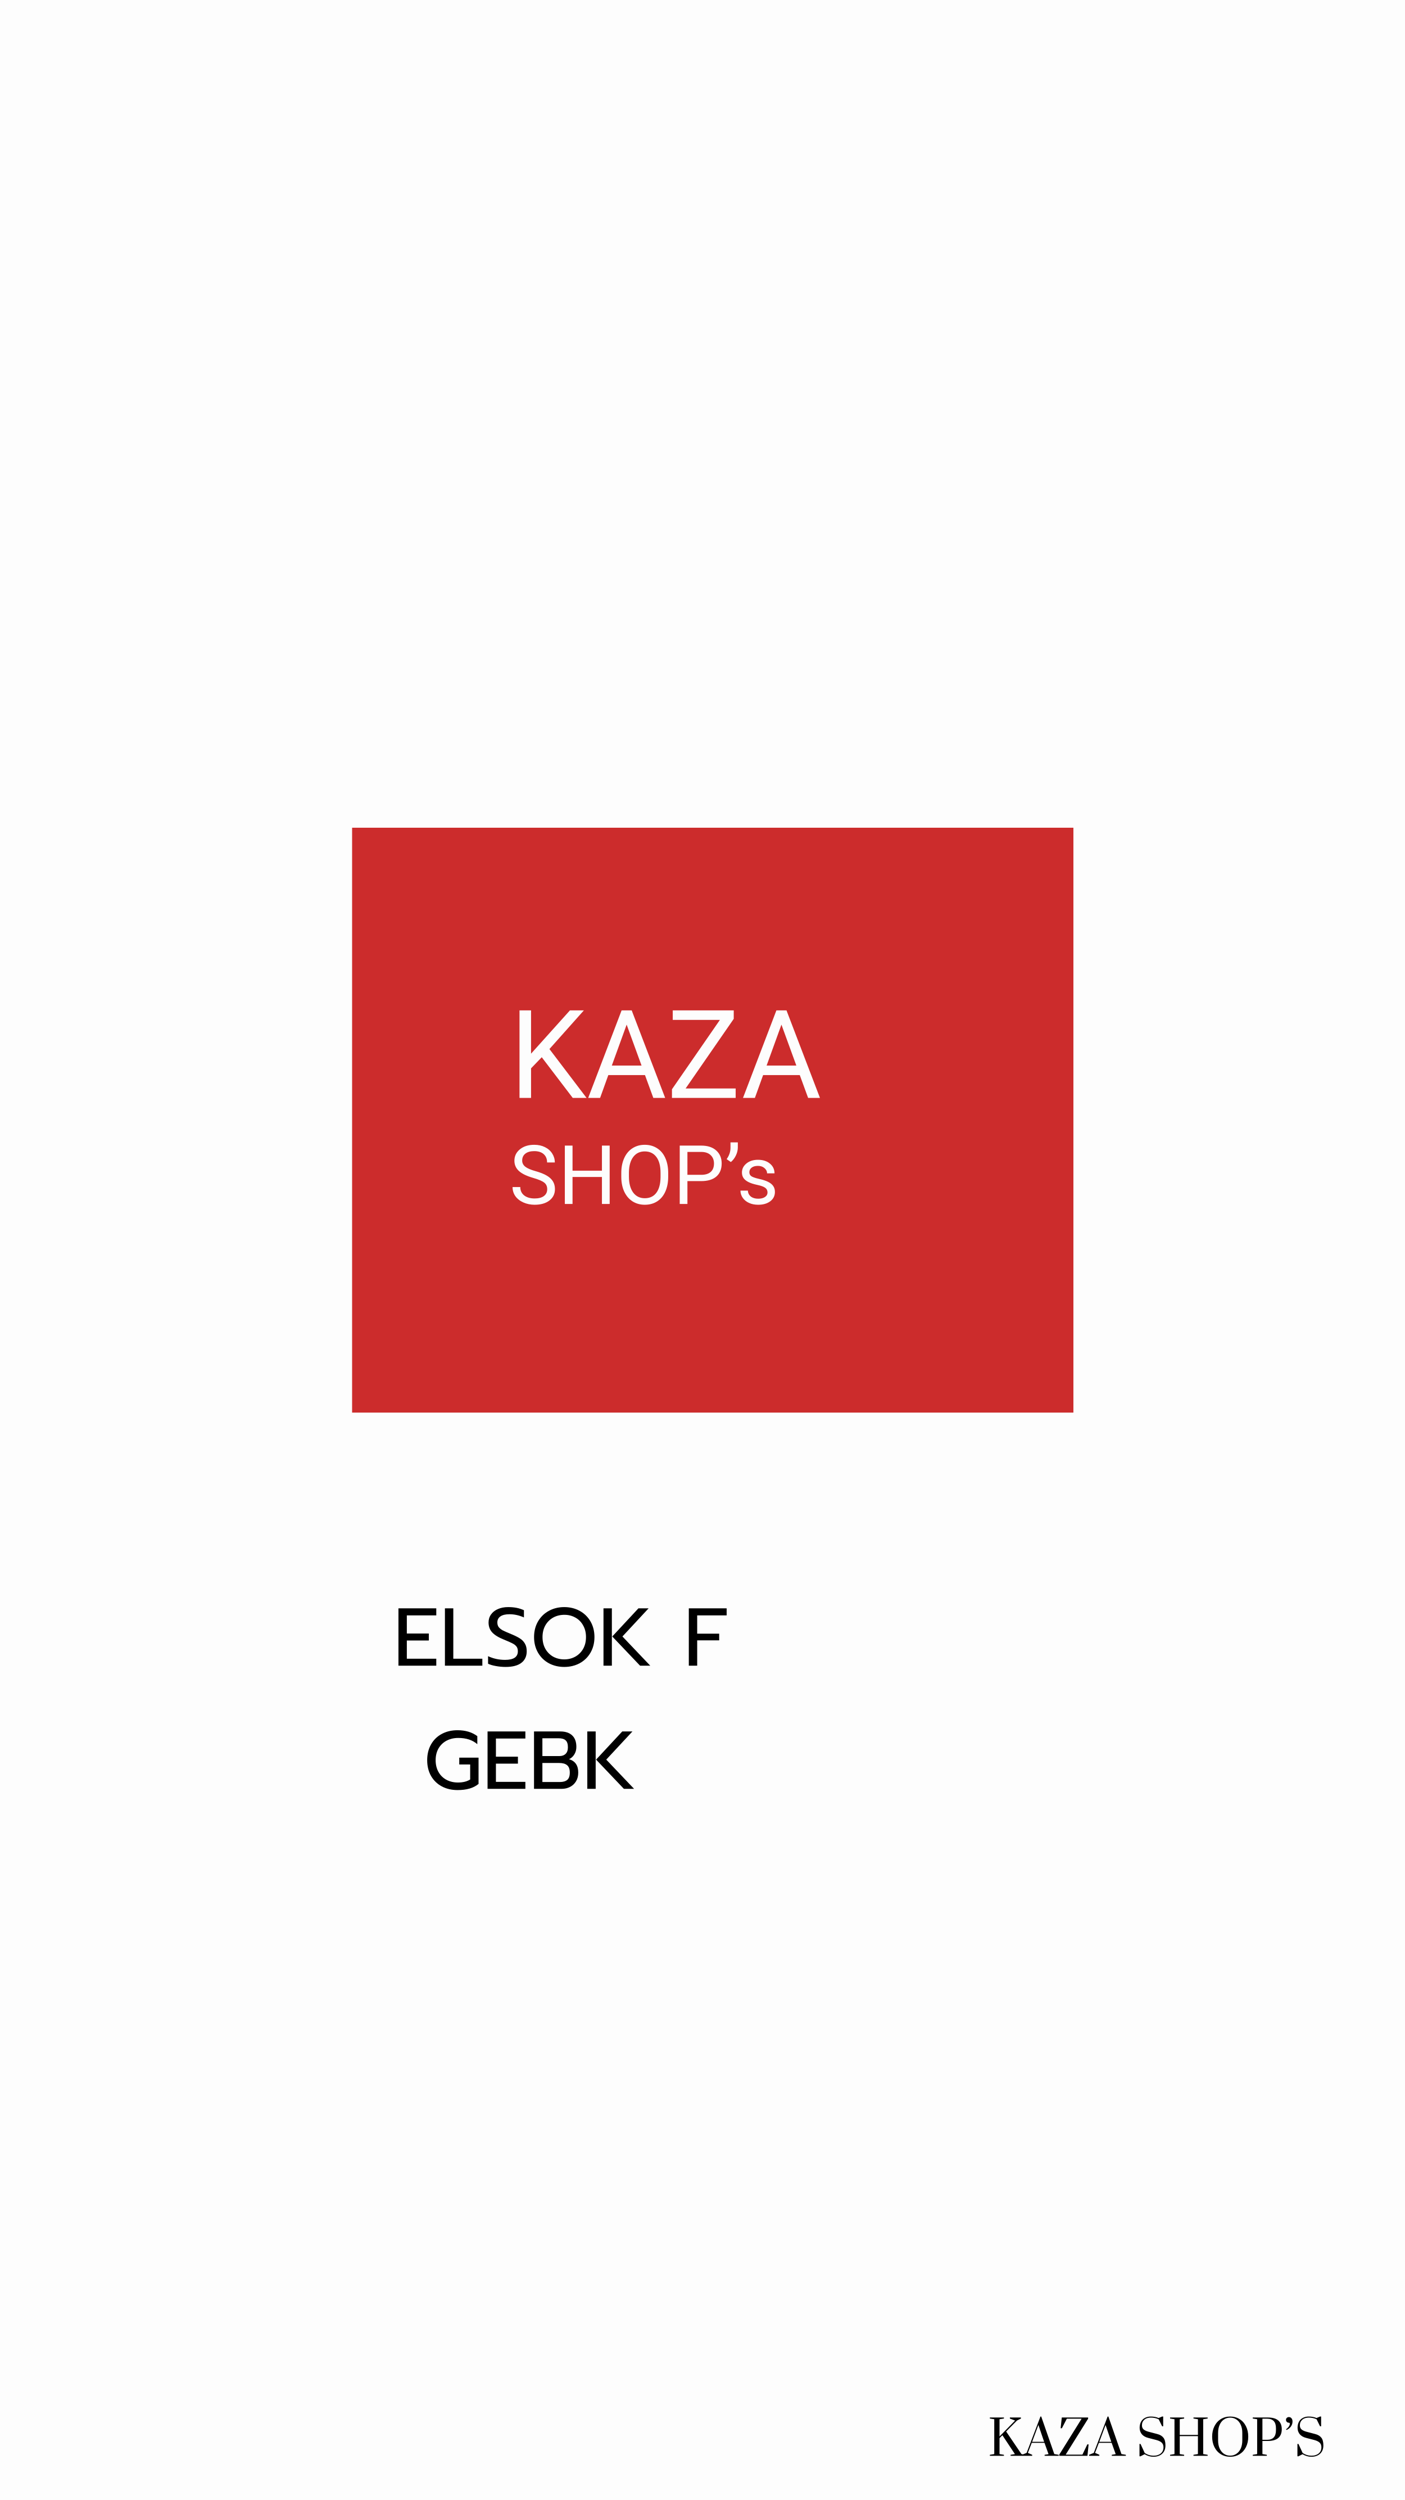 <svg width="411" height="731" viewBox="0 0 411 731" fill="none" xmlns="http://www.w3.org/2000/svg">
<rect x="0" y="0" width="411" height="731" fill="#333333" stroke="none"/>
<g clip-path="url(#clip0)">
<rect width="411" height="731" fill="#FDFDFD"/>
<rect x="103" y="242" width="211" height="171" fill="#CC2C2C"/>
<path d="M158.475 309.1L155.346 312.352V321H151.971V295.406H155.346V308.062L166.719 295.406H170.797L160.725 306.709L171.588 321H167.545L158.475 309.1ZM188.674 314.32H177.951L175.543 321H172.062L181.836 295.406H184.789L194.58 321H191.117L188.674 314.32ZM178.971 311.543H187.672L183.312 299.572L178.971 311.543ZM200.557 318.24H215.199V321H196.566V318.469L210.594 298.184H196.795V295.406H214.637V297.885L200.557 318.24ZM233.955 314.32H223.232L220.824 321H217.344L227.117 295.406H230.07L239.861 321H236.398L233.955 314.32ZM224.252 311.543H232.953L228.594 299.572L224.252 311.543ZM156.008 344.395C154.078 343.84 152.672 343.16 151.789 342.355C150.914 341.543 150.477 340.543 150.477 339.355C150.477 338.012 151.012 336.902 152.082 336.027C153.16 335.145 154.559 334.703 156.277 334.703C157.449 334.703 158.492 334.93 159.406 335.383C160.328 335.836 161.039 336.461 161.539 337.258C162.047 338.055 162.301 338.926 162.301 339.871H160.039C160.039 338.84 159.711 338.031 159.055 337.445C158.398 336.852 157.473 336.555 156.277 336.555C155.168 336.555 154.301 336.801 153.676 337.293C153.059 337.777 152.75 338.453 152.75 339.32C152.75 340.016 153.043 340.605 153.629 341.09C154.223 341.566 155.227 342.004 156.641 342.402C158.062 342.801 159.172 343.242 159.969 343.727C160.773 344.203 161.367 344.762 161.75 345.402C162.141 346.043 162.336 346.797 162.336 347.664C162.336 349.047 161.797 350.156 160.719 350.992C159.641 351.82 158.199 352.234 156.395 352.234C155.223 352.234 154.129 352.012 153.113 351.566C152.098 351.113 151.312 350.496 150.758 349.715C150.211 348.934 149.938 348.047 149.938 347.055H152.199C152.199 348.086 152.578 348.902 153.336 349.504C154.102 350.098 155.121 350.395 156.395 350.395C157.582 350.395 158.492 350.152 159.125 349.668C159.758 349.184 160.074 348.523 160.074 347.688C160.074 346.852 159.781 346.207 159.195 345.754C158.609 345.293 157.547 344.84 156.008 344.395ZM178.344 352H176.082V344.113H167.48V352H165.23V334.938H167.48V342.273H176.082V334.938H178.344V352ZM195.465 344.02C195.465 345.691 195.184 347.152 194.621 348.402C194.059 349.645 193.262 350.594 192.23 351.25C191.199 351.906 189.996 352.234 188.621 352.234C187.277 352.234 186.086 351.906 185.047 351.25C184.008 350.586 183.199 349.645 182.621 348.426C182.051 347.199 181.758 345.781 181.742 344.172V342.941C181.742 341.301 182.027 339.852 182.598 338.594C183.168 337.336 183.973 336.375 185.012 335.711C186.059 335.039 187.254 334.703 188.598 334.703C189.965 334.703 191.168 335.035 192.207 335.699C193.254 336.355 194.059 337.312 194.621 338.57C195.184 339.82 195.465 341.277 195.465 342.941V344.02ZM193.227 342.918C193.227 340.895 192.82 339.344 192.008 338.266C191.195 337.18 190.059 336.637 188.598 336.637C187.176 336.637 186.055 337.18 185.234 338.266C184.422 339.344 184.004 340.844 183.98 342.766V344.02C183.98 345.98 184.391 347.523 185.211 348.648C186.039 349.766 187.176 350.324 188.621 350.324C190.074 350.324 191.199 349.797 191.996 348.742C192.793 347.68 193.203 346.16 193.227 344.184V342.918ZM201.09 345.32V352H198.84V334.938H205.133C207 334.938 208.461 335.414 209.516 336.367C210.578 337.32 211.109 338.582 211.109 340.152C211.109 341.809 210.59 343.086 209.551 343.984C208.52 344.875 207.039 345.32 205.109 345.32H201.09ZM201.09 343.48H205.133C206.336 343.48 207.258 343.199 207.898 342.637C208.539 342.066 208.859 341.246 208.859 340.176C208.859 339.16 208.539 338.348 207.898 337.738C207.258 337.129 206.379 336.812 205.262 336.789H201.09V343.48ZM213.793 339.742L212.562 338.898C213.289 337.883 213.664 336.812 213.688 335.688V334H215.832V335.523C215.824 336.305 215.629 337.086 215.246 337.867C214.871 338.641 214.387 339.266 213.793 339.742ZM224.516 348.637C224.516 348.051 224.293 347.598 223.848 347.277C223.41 346.949 222.641 346.668 221.539 346.434C220.445 346.199 219.574 345.918 218.926 345.59C218.285 345.262 217.809 344.871 217.496 344.418C217.191 343.965 217.039 343.426 217.039 342.801C217.039 341.762 217.477 340.883 218.352 340.164C219.234 339.445 220.359 339.086 221.727 339.086C223.164 339.086 224.328 339.457 225.219 340.199C226.117 340.941 226.566 341.891 226.566 343.047H224.387C224.387 342.453 224.133 341.941 223.625 341.512C223.125 341.082 222.492 340.867 221.727 340.867C220.938 340.867 220.32 341.039 219.875 341.383C219.43 341.727 219.207 342.176 219.207 342.73C219.207 343.254 219.414 343.648 219.828 343.914C220.242 344.18 220.988 344.434 222.066 344.676C223.152 344.918 224.031 345.207 224.703 345.543C225.375 345.879 225.871 346.285 226.191 346.762C226.52 347.23 226.684 347.805 226.684 348.484C226.684 349.617 226.23 350.527 225.324 351.215C224.418 351.895 223.242 352.234 221.797 352.234C220.781 352.234 219.883 352.055 219.102 351.695C218.32 351.336 217.707 350.836 217.262 350.195C216.824 349.547 216.605 348.848 216.605 348.098H218.773C218.812 348.824 219.102 349.402 219.641 349.832C220.188 350.254 220.906 350.465 221.797 350.465C222.617 350.465 223.273 350.301 223.766 349.973C224.266 349.637 224.516 349.191 224.516 348.637Z" fill="#FDFDFD"/>
<path d="M116.56 470.224H127.624V472.288H119.008V477.592H125.44V479.632H119.008V484.96H127.624V487H116.56V470.224ZM130.154 470.224H132.602V484.96H141.098V487H130.154V470.224ZM147.911 487.36C146.951 487.36 145.999 487.272 145.055 487.096C144.127 486.936 143.367 486.712 142.775 486.424V484.216C144.311 484.936 145.967 485.296 147.743 485.296C150.239 485.296 151.487 484.456 151.487 482.776C151.487 482.2 151.351 481.736 151.079 481.384C150.807 481.032 150.415 480.728 149.903 480.472C149.391 480.2 148.559 479.832 147.407 479.368C145.823 478.728 144.679 478.024 143.975 477.256C143.271 476.488 142.919 475.52 142.919 474.352C142.919 473.472 143.159 472.696 143.639 472.024C144.119 471.336 144.791 470.808 145.655 470.44C146.519 470.056 147.511 469.864 148.631 469.864C149.543 469.864 150.367 469.936 151.103 470.08C151.839 470.224 152.559 470.456 153.263 470.776V472.888C151.871 472.264 150.463 471.952 149.039 471.952C147.887 471.952 147.007 472.16 146.399 472.576C145.791 472.992 145.487 473.584 145.487 474.352C145.487 474.88 145.615 475.328 145.871 475.696C146.143 476.048 146.535 476.368 147.047 476.656C147.575 476.928 148.351 477.272 149.375 477.688C150.511 478.152 151.407 478.592 152.063 479.008C152.719 479.424 153.215 479.936 153.551 480.544C153.903 481.136 154.079 481.88 154.079 482.776C154.079 484.232 153.559 485.36 152.519 486.16C151.479 486.96 149.943 487.36 147.911 487.36ZM165.06 487.36C163.396 487.36 161.892 487 160.548 486.28C159.204 485.544 158.148 484.512 157.38 483.184C156.612 481.856 156.228 480.336 156.228 478.624C156.228 476.912 156.612 475.392 157.38 474.064C158.148 472.736 159.204 471.704 160.548 470.968C161.892 470.232 163.396 469.864 165.06 469.864C166.724 469.864 168.228 470.232 169.572 470.968C170.916 471.704 171.972 472.736 172.74 474.064C173.508 475.392 173.892 476.912 173.892 478.624C173.892 480.336 173.508 481.856 172.74 483.184C171.972 484.512 170.916 485.544 169.572 486.28C168.228 487 166.724 487.36 165.06 487.36ZM165.06 485.152C166.244 485.152 167.316 484.888 168.276 484.36C169.252 483.816 170.02 483.056 170.58 482.08C171.14 481.088 171.42 479.936 171.42 478.624C171.42 477.328 171.14 476.192 170.58 475.216C170.036 474.224 169.284 473.464 168.324 472.936C167.364 472.392 166.292 472.12 165.108 472.12C163.908 472.12 162.82 472.384 161.844 472.912C160.884 473.44 160.116 474.2 159.54 475.192C158.98 476.184 158.7 477.328 158.7 478.624C158.7 479.936 158.98 481.088 159.54 482.08C160.1 483.056 160.86 483.816 161.82 484.36C162.796 484.888 163.876 485.152 165.06 485.152ZM176.537 470.224H178.985V487H176.537V470.224ZM179.105 478.456L186.761 470.224H189.737L182.081 478.456L190.217 487H187.241L179.105 478.456ZM201.498 470.224H212.562V472.288H203.946V477.64H210.378V479.584H203.946V487H201.498V470.224ZM133.843 523.36C132.115 523.36 130.579 523 129.235 522.28C127.891 521.56 126.843 520.544 126.091 519.232C125.339 517.904 124.963 516.368 124.963 514.624C124.963 512.88 125.339 511.344 126.091 510.016C126.843 508.688 127.891 507.664 129.235 506.944C130.579 506.224 132.115 505.864 133.843 505.864C136.163 505.864 138.091 506.44 139.627 507.592V509.944C138.235 508.728 136.379 508.12 134.059 508.12C132.795 508.12 131.659 508.384 130.651 508.912C129.643 509.44 128.851 510.2 128.275 511.192C127.715 512.168 127.435 513.312 127.435 514.624C127.435 515.936 127.715 517.088 128.275 518.08C128.835 519.072 129.611 519.832 130.603 520.36C131.595 520.888 132.715 521.152 133.963 521.152C135.419 521.152 136.611 520.856 137.539 520.264V515.872H134.347V513.88H139.987V521.56C139.235 522.184 138.347 522.64 137.323 522.928C136.315 523.216 135.155 523.36 133.843 523.36ZM142.623 506.224H153.687V508.288H145.071V513.592H151.503V515.632H145.071V520.96H153.687V523H142.623V506.224ZM156.216 506.224H163.92C165.408 506.224 166.56 506.608 167.376 507.376C168.192 508.144 168.6 509.264 168.6 510.736C168.6 511.568 168.4 512.304 168 512.944C167.616 513.568 167.104 514.032 166.464 514.336C168.256 514.864 169.152 516.168 169.152 518.248C169.152 519.224 168.936 520.072 168.504 520.792C168.088 521.496 167.512 522.04 166.776 522.424C166.04 522.808 165.224 523 164.328 523H156.216V506.224ZM163.608 513.424C164.392 513.424 165.008 513.208 165.456 512.776C165.904 512.344 166.128 511.704 166.128 510.856C166.128 509.88 165.904 509.2 165.456 508.816C165.024 508.416 164.352 508.216 163.44 508.216H158.664V513.424H163.608ZM163.776 521.008C164.72 521.008 165.44 520.8 165.936 520.384C166.432 519.968 166.68 519.256 166.68 518.248C166.68 517.24 166.416 516.52 165.888 516.088C165.376 515.656 164.6 515.44 163.56 515.44H158.664V521.008H163.776ZM171.802 506.224H174.25V523H171.802V506.224ZM174.37 514.456L182.026 506.224H185.002L177.346 514.456L185.482 523H182.506L174.37 514.456Z" fill="black"/>
<path d="M289.56 718V717.706L290.848 717.496V707.304L289.56 707.108V706.8H293.676V707.108L292.388 707.304V712.344L296.938 707.696L295.412 707.108V706.8H298.646V707.108L297.498 707.696L294.32 710.888L298.8 717.496L299.752 717.706V718H295.622V717.706L296.896 717.51L293.228 711.98L292.388 712.834V717.496L293.676 717.706V718H289.56ZM298.944 718V717.706L300.316 717.146L304.362 706.52H304.586L308.408 717.496L309.696 717.706V718H305.58V717.706L306.728 717.524L305.538 714.206H301.814L300.68 717.146L301.94 717.706V718H298.944ZM301.926 713.912H305.44L303.76 708.984L301.926 713.912ZM309.86 718V717.664L316.412 707.15H312.072L310.63 709.95H310.266L310.602 706.8H318.302V707.15L311.736 717.664H316.636L318.078 714.654H318.442L318.106 718H309.86ZM318.59 718V717.706L319.962 717.146L324.008 706.52H324.232L328.054 717.496L329.342 717.706V718H325.226V717.706L326.374 717.524L325.184 714.206H321.46L320.326 717.146L321.586 717.706V718H318.59ZM321.572 713.912H325.086L323.406 708.984L321.572 713.912ZM337.393 718.28C336.525 718.28 335.671 718.033 334.831 717.538L333.641 718.14H333.333V714.542H333.641L334.845 717.146C335.619 717.697 336.506 717.972 337.505 717.972C338.326 717.972 339.003 717.757 339.535 717.328C340.076 716.889 340.347 716.278 340.347 715.494C340.347 714.925 340.174 714.477 339.829 714.15C339.483 713.814 338.923 713.548 338.149 713.352L335.825 712.75C335.013 712.535 334.401 712.171 333.991 711.658C333.58 711.135 333.375 710.519 333.375 709.81C333.375 709.166 333.501 708.597 333.753 708.102C334.014 707.598 334.392 707.211 334.887 706.94C335.381 706.66 335.969 706.52 336.651 706.52C337.5 706.52 338.261 706.665 338.933 706.954L339.955 706.52H340.263V709.376H339.955L338.947 707.332C338.247 706.996 337.486 706.828 336.665 706.828C335.853 706.828 335.213 707.038 334.747 707.458C334.28 707.869 334.047 708.415 334.047 709.096C334.047 709.6 334.21 709.997 334.537 710.286C334.873 710.575 335.363 710.804 336.007 710.972L338.513 711.63C339.325 711.835 339.927 712.19 340.319 712.694C340.72 713.189 340.921 713.945 340.921 714.962C340.921 715.998 340.599 716.81 339.955 717.398C339.32 717.986 338.466 718.28 337.393 718.28ZM342.279 718V717.706L343.567 717.496V707.304L342.279 707.108V706.8H346.395V707.108L345.107 707.304V711.896H350.427V707.304L349.125 707.108V706.8H353.269V707.108L351.967 707.304V717.496L353.269 717.706V718H349.125V717.706L350.427 717.496V712.246H345.107V717.496L346.395 717.706V718H342.279ZM359.866 718.28C358.849 718.28 357.939 718.033 357.136 717.538C356.333 717.043 355.708 716.353 355.26 715.466C354.812 714.57 354.588 713.548 354.588 712.4C354.588 711.252 354.812 710.235 355.26 709.348C355.708 708.452 356.333 707.757 357.136 707.262C357.939 706.767 358.849 706.52 359.866 706.52C360.883 706.52 361.793 706.767 362.596 707.262C363.399 707.757 364.024 708.452 364.472 709.348C364.92 710.235 365.144 711.252 365.144 712.4C365.144 713.548 364.92 714.57 364.472 715.466C364.024 716.353 363.399 717.043 362.596 717.538C361.793 718.033 360.883 718.28 359.866 718.28ZM359.866 717.958C360.538 717.958 361.14 717.781 361.672 717.426C362.213 717.071 362.638 716.558 362.946 715.886C363.254 715.205 363.408 714.402 363.408 713.478V711.322C363.408 710.398 363.254 709.6 362.946 708.928C362.638 708.247 362.213 707.729 361.672 707.374C361.14 707.019 360.538 706.842 359.866 706.842C359.185 706.842 358.578 707.019 358.046 707.374C357.514 707.729 357.094 708.247 356.786 708.928C356.478 709.6 356.324 710.398 356.324 711.322V713.478C356.324 714.402 356.478 715.205 356.786 715.886C357.094 716.558 357.514 717.071 358.046 717.426C358.578 717.781 359.185 717.958 359.866 717.958ZM366.464 717.706L367.752 717.496V707.304L366.464 707.108V706.8H370.86C372.242 706.8 373.268 707.094 373.94 707.682C374.612 708.27 374.948 709.119 374.948 710.23C374.948 711.341 374.612 712.19 373.94 712.778C373.268 713.366 372.242 713.66 370.86 713.66H369.292V717.496L370.58 717.706V718H366.464V717.706ZM370.664 713.324C372.391 713.324 373.254 712.386 373.254 710.51V709.95C373.254 708.083 372.391 707.15 370.664 707.15H369.292V713.324H370.664ZM376.203 710.23C376.483 710.062 376.735 709.829 376.959 709.53C377.192 709.222 377.309 708.914 377.309 708.606C377.309 708.522 377.285 708.457 377.239 708.41C377.192 708.354 377.122 708.326 377.029 708.326C376.795 708.326 376.595 708.247 376.427 708.088C376.268 707.92 376.189 707.719 376.189 707.486C376.189 707.253 376.268 707.061 376.427 706.912C376.595 706.753 376.795 706.674 377.029 706.674C377.355 706.674 377.612 706.795 377.799 707.038C377.995 707.271 378.093 707.579 378.093 707.962C378.093 708.485 377.948 708.961 377.659 709.39C377.379 709.81 376.945 710.165 376.357 710.454L376.203 710.23ZM383.59 718.28C382.722 718.28 381.868 718.033 381.028 717.538L379.838 718.14H379.53V714.542H379.838L381.042 717.146C381.816 717.697 382.703 717.972 383.702 717.972C384.523 717.972 385.2 717.757 385.732 717.328C386.273 716.889 386.544 716.278 386.544 715.494C386.544 714.925 386.371 714.477 386.026 714.15C385.68 713.814 385.12 713.548 384.346 713.352L382.022 712.75C381.21 712.535 380.598 712.171 380.188 711.658C379.777 711.135 379.572 710.519 379.572 709.81C379.572 709.166 379.698 708.597 379.95 708.102C380.211 707.598 380.589 707.211 381.084 706.94C381.578 706.66 382.166 706.52 382.848 706.52C383.697 706.52 384.458 706.665 385.13 706.954L386.152 706.52H386.46V709.376H386.152L385.144 707.332C384.444 706.996 383.683 706.828 382.862 706.828C382.05 706.828 381.41 707.038 380.944 707.458C380.477 707.869 380.244 708.415 380.244 709.096C380.244 709.6 380.407 709.997 380.734 710.286C381.07 710.575 381.56 710.804 382.204 710.972L384.71 711.63C385.522 711.835 386.124 712.19 386.516 712.694C386.917 713.189 387.118 713.945 387.118 714.962C387.118 715.998 386.796 716.81 386.152 717.398C385.517 717.986 384.663 718.28 383.59 718.28Z" fill="black"/>
</g>
<defs>
<clipPath id="clip0">
<rect width="411" height="731" fill="white"/>
</clipPath>
</defs>
</svg>
